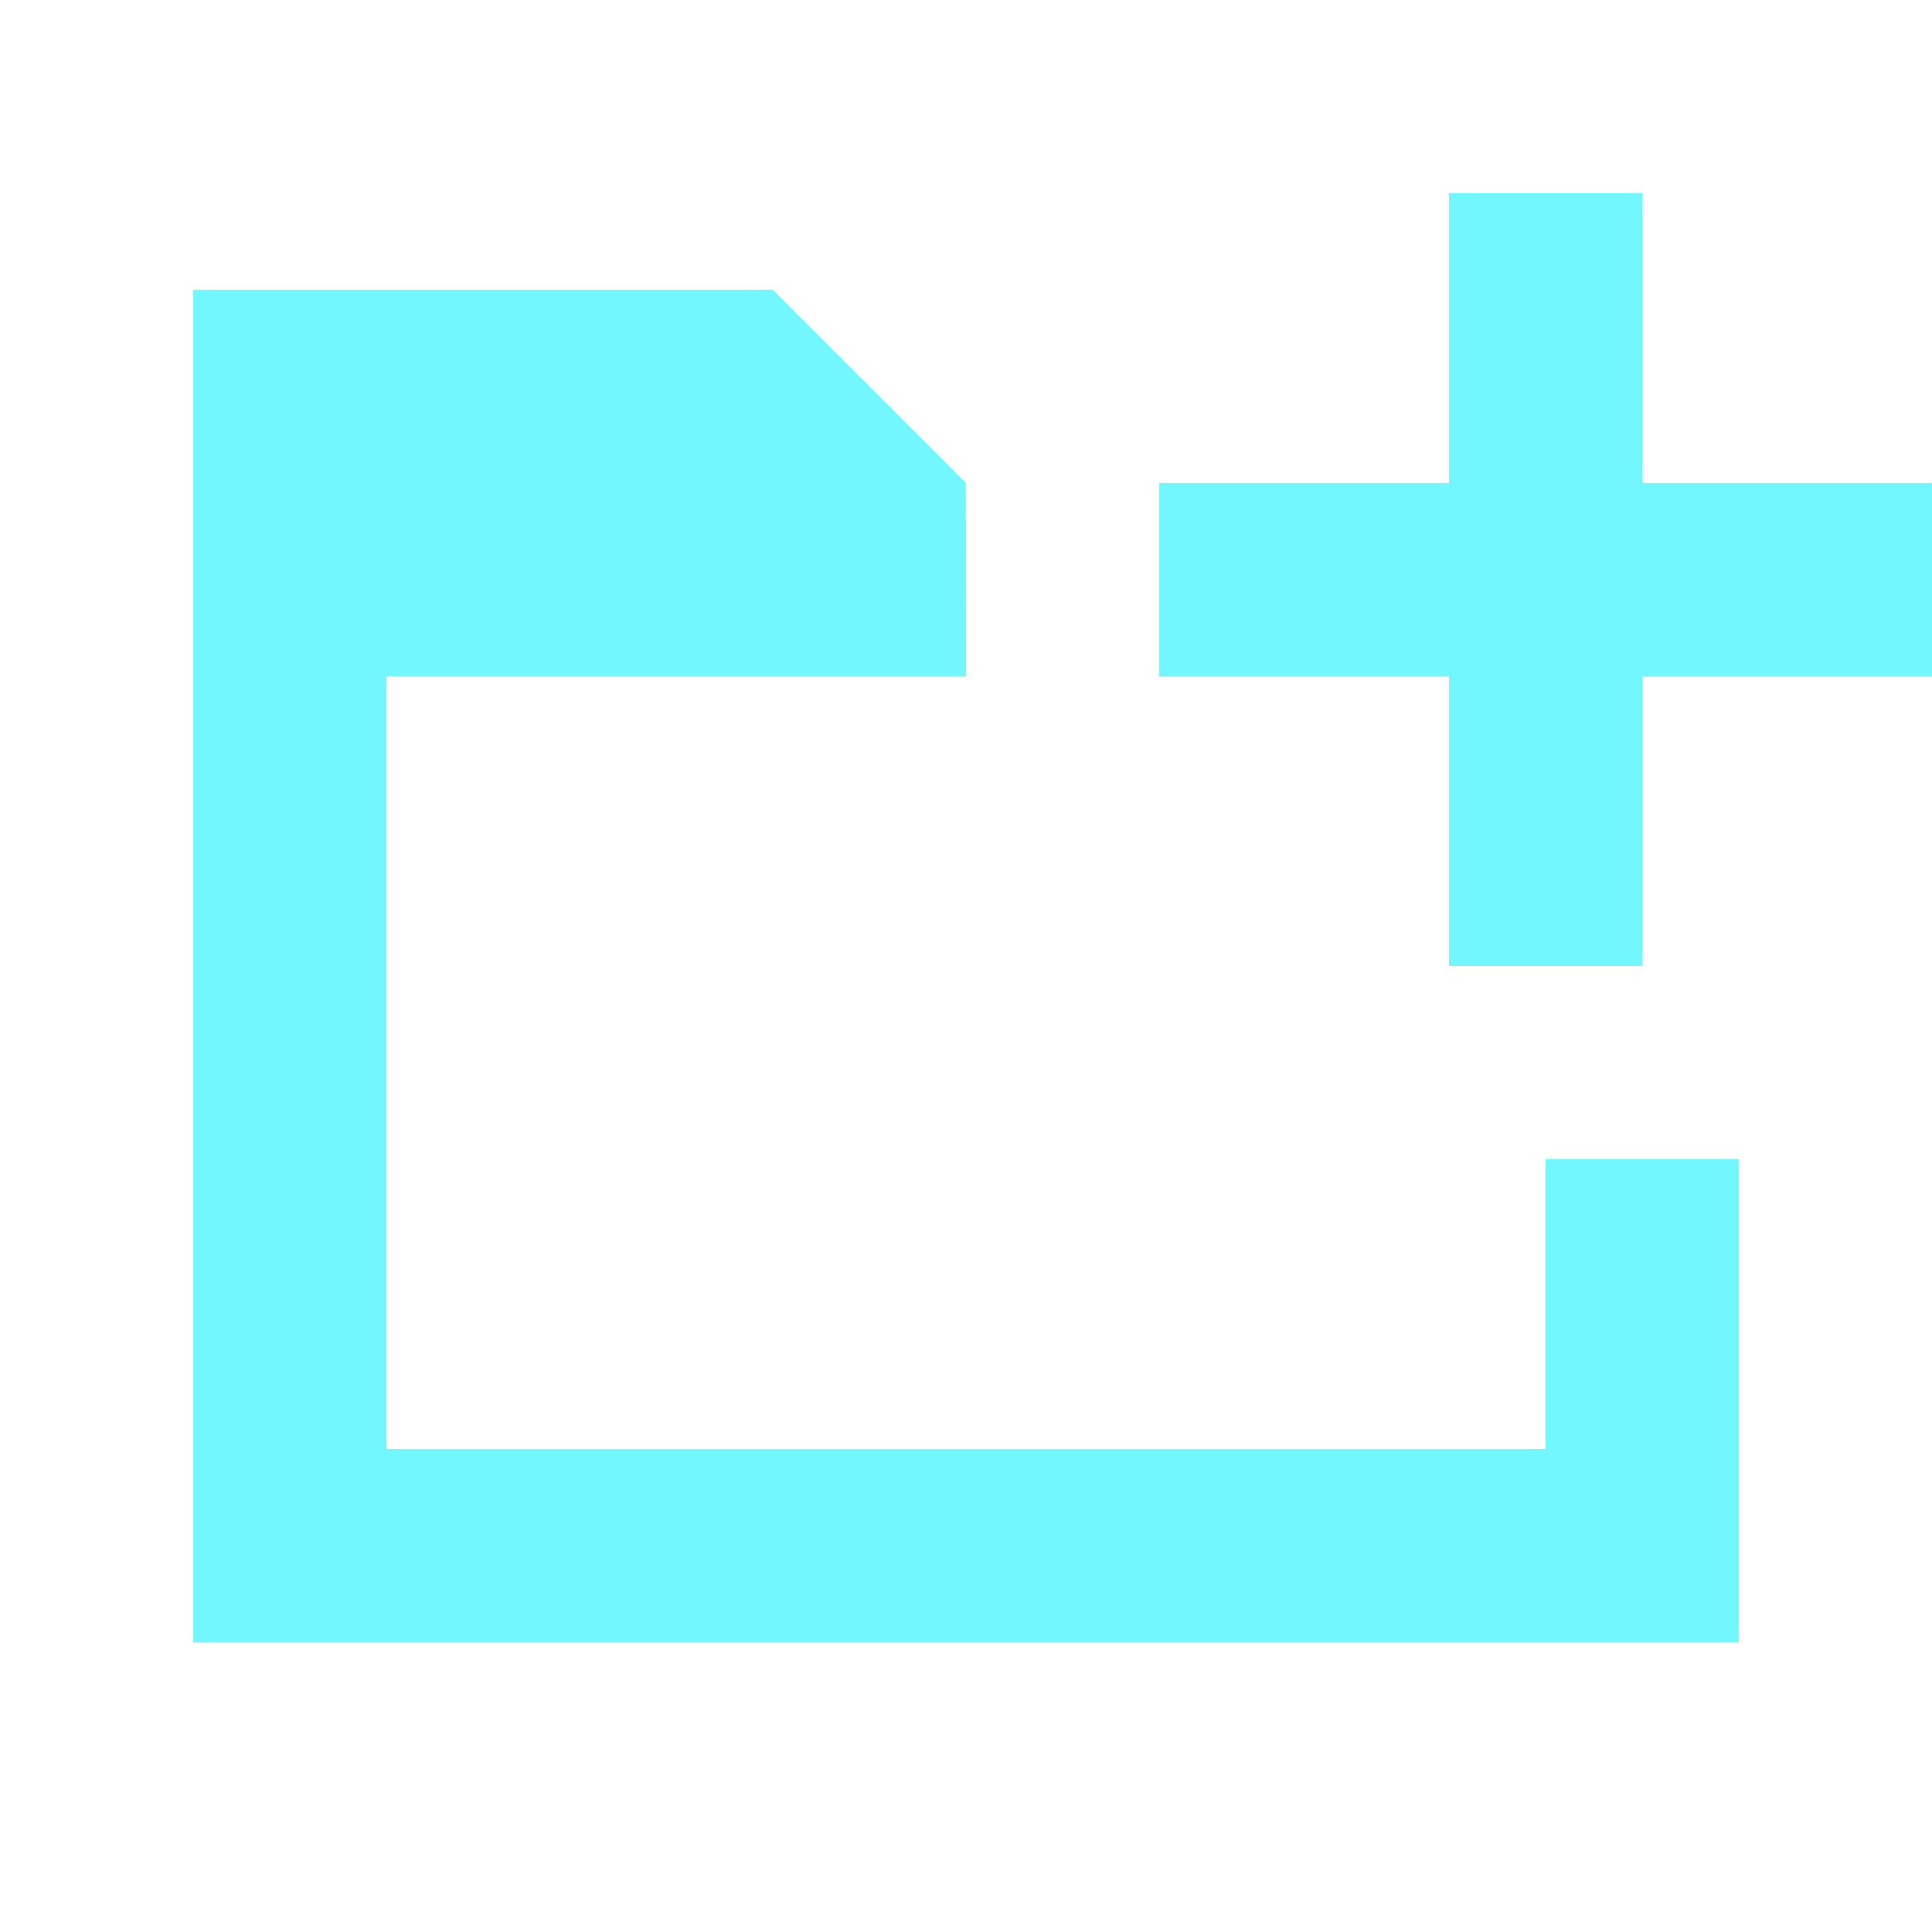 <svg width="20" height="20" viewBox="0 0 20 20" fill="none" xmlns="http://www.w3.org/2000/svg">
<path d="M10 5H9.999L10 7H4V15H16V12H18V17H2V3H8L10 5Z" fill="#72F6FF"/>
<path d="M20 7V5H17V2H15V5H12V7H15V10H17V7H20Z" fill="#72F6FF"/>
</svg>
